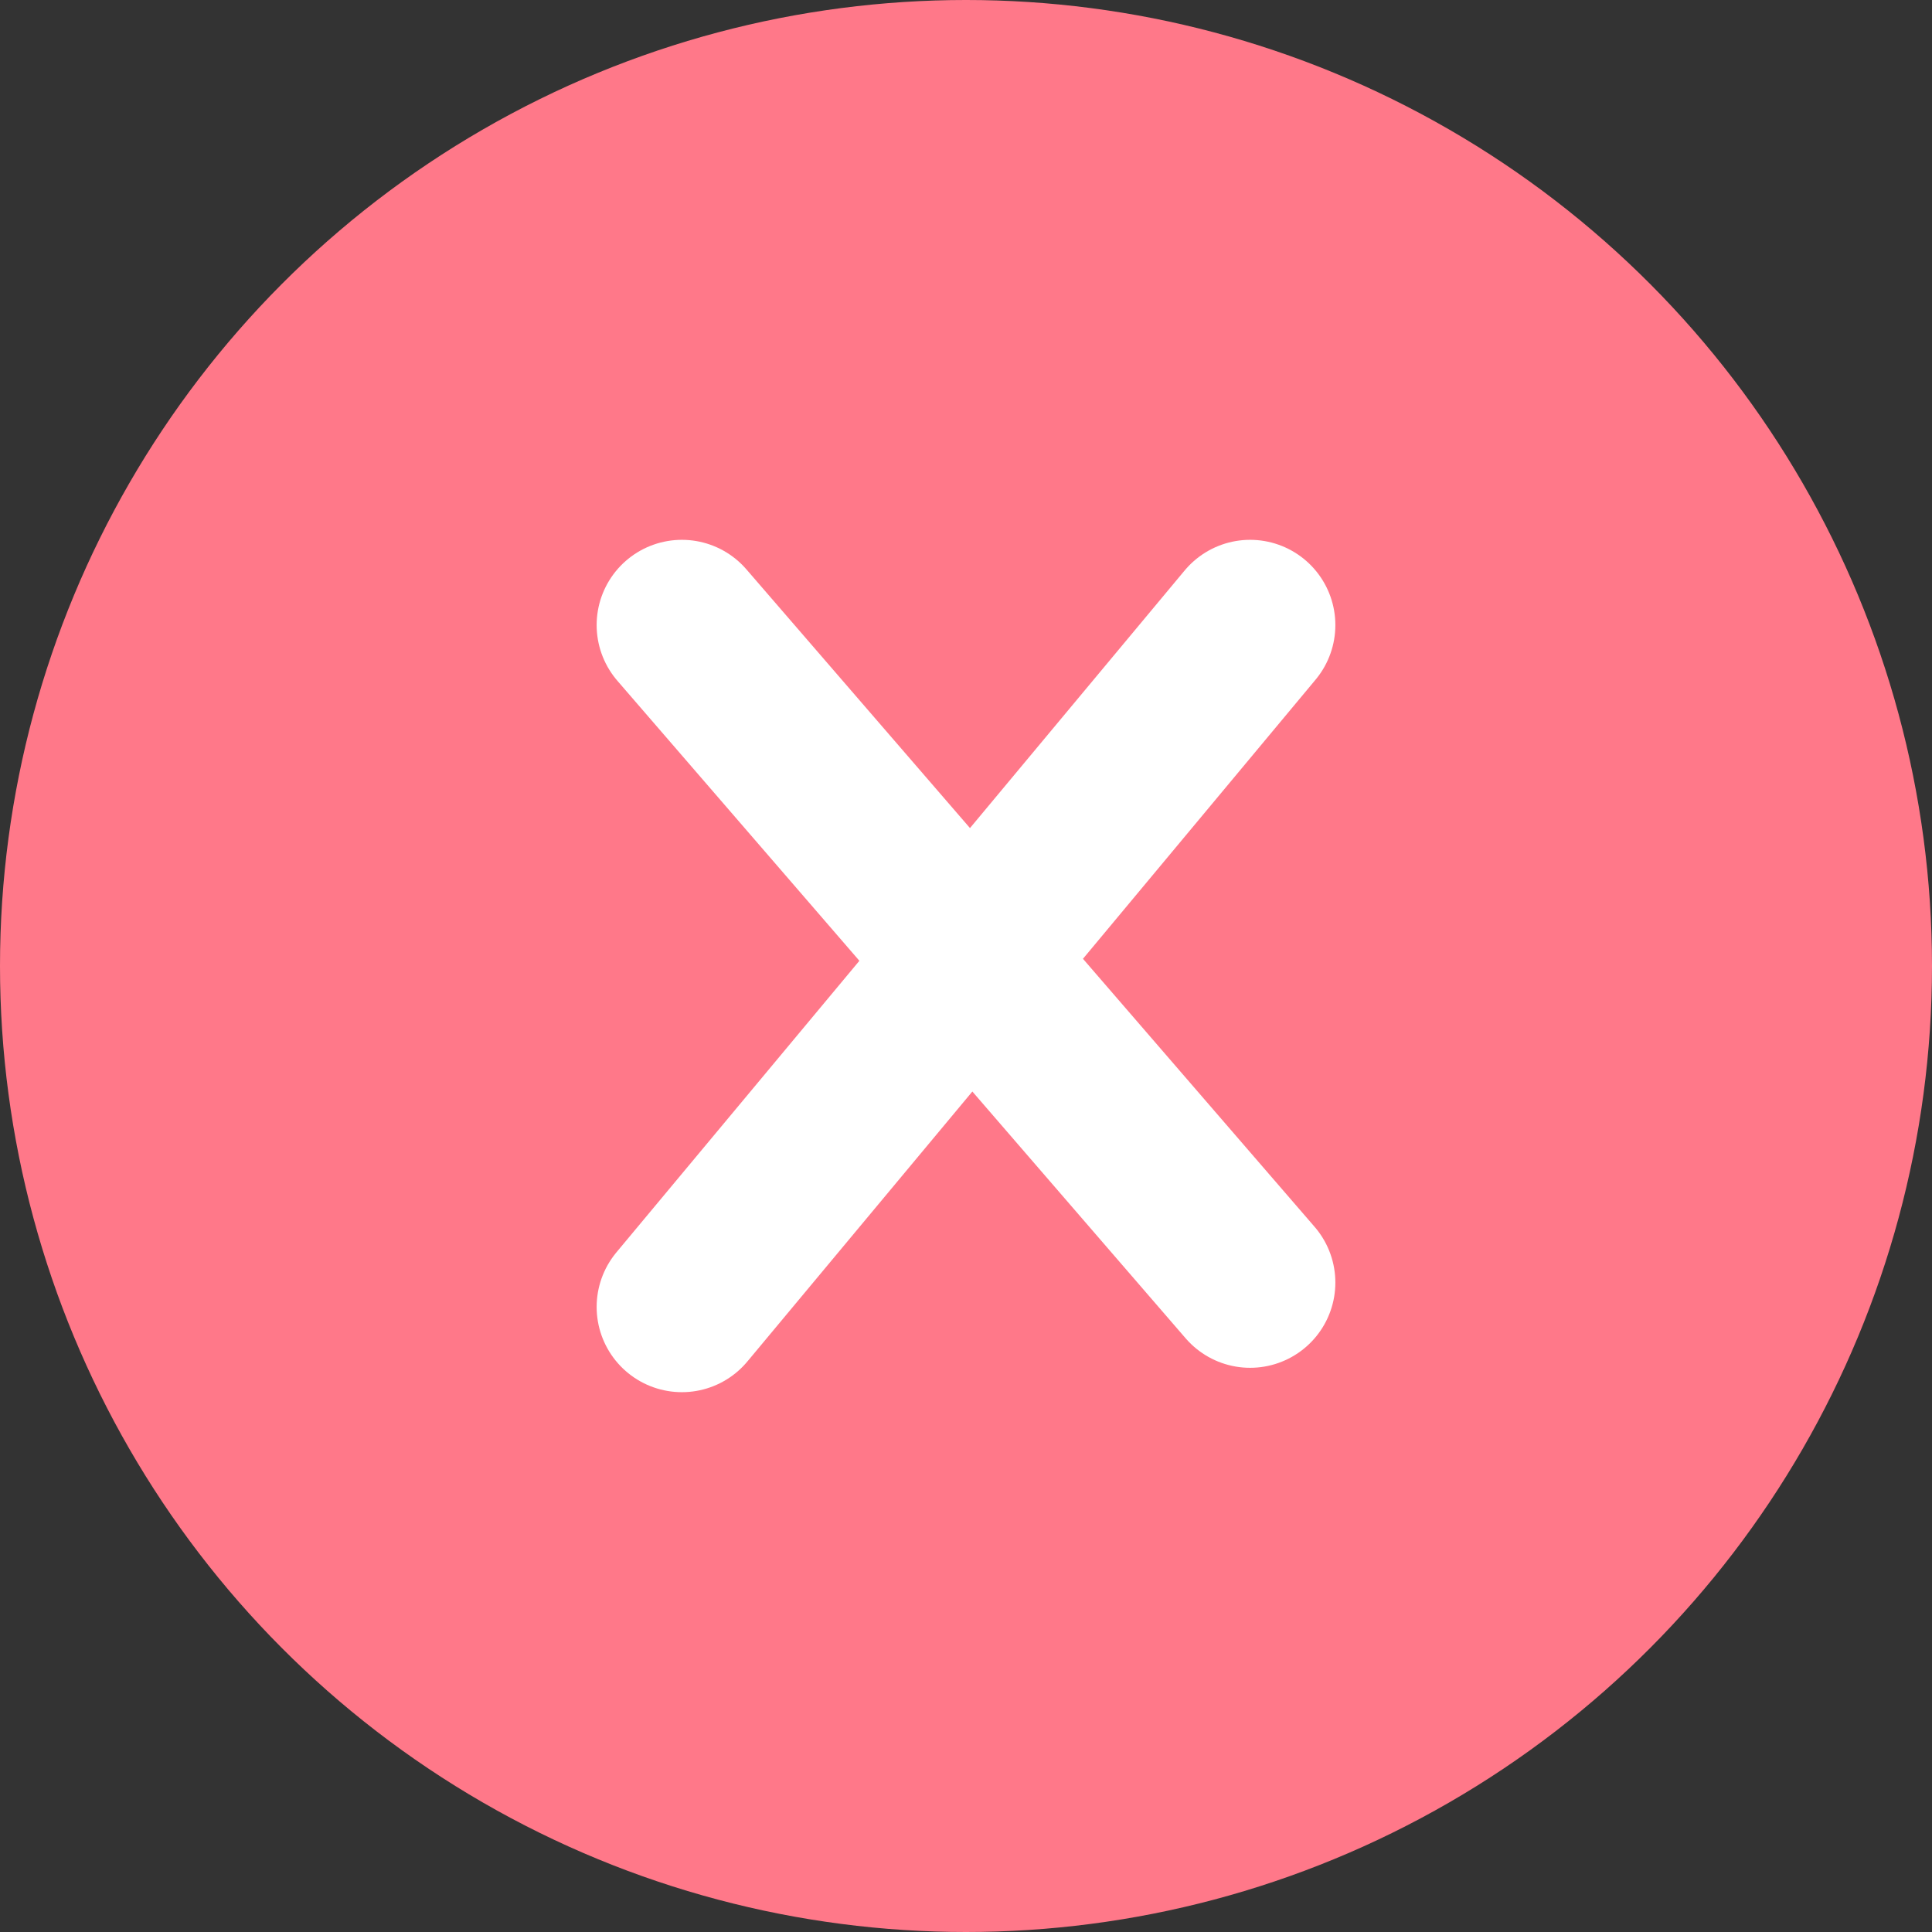 <svg width="34" height="34" viewBox="0 0 34 34" fill="none" xmlns="http://www.w3.org/2000/svg">
<rect x="0" y="0" width="34" height="34" fill="#333333" stroke="none"/>
<circle cx="17" cy="17" r="17" transform="matrix(-1 0 0 1 34 0)" fill="#FF7889"/>
<path d="M22 11L12 23M22 22.571L12 11" stroke="white" stroke-width="3" stroke-linecap="round"/>
</svg>
